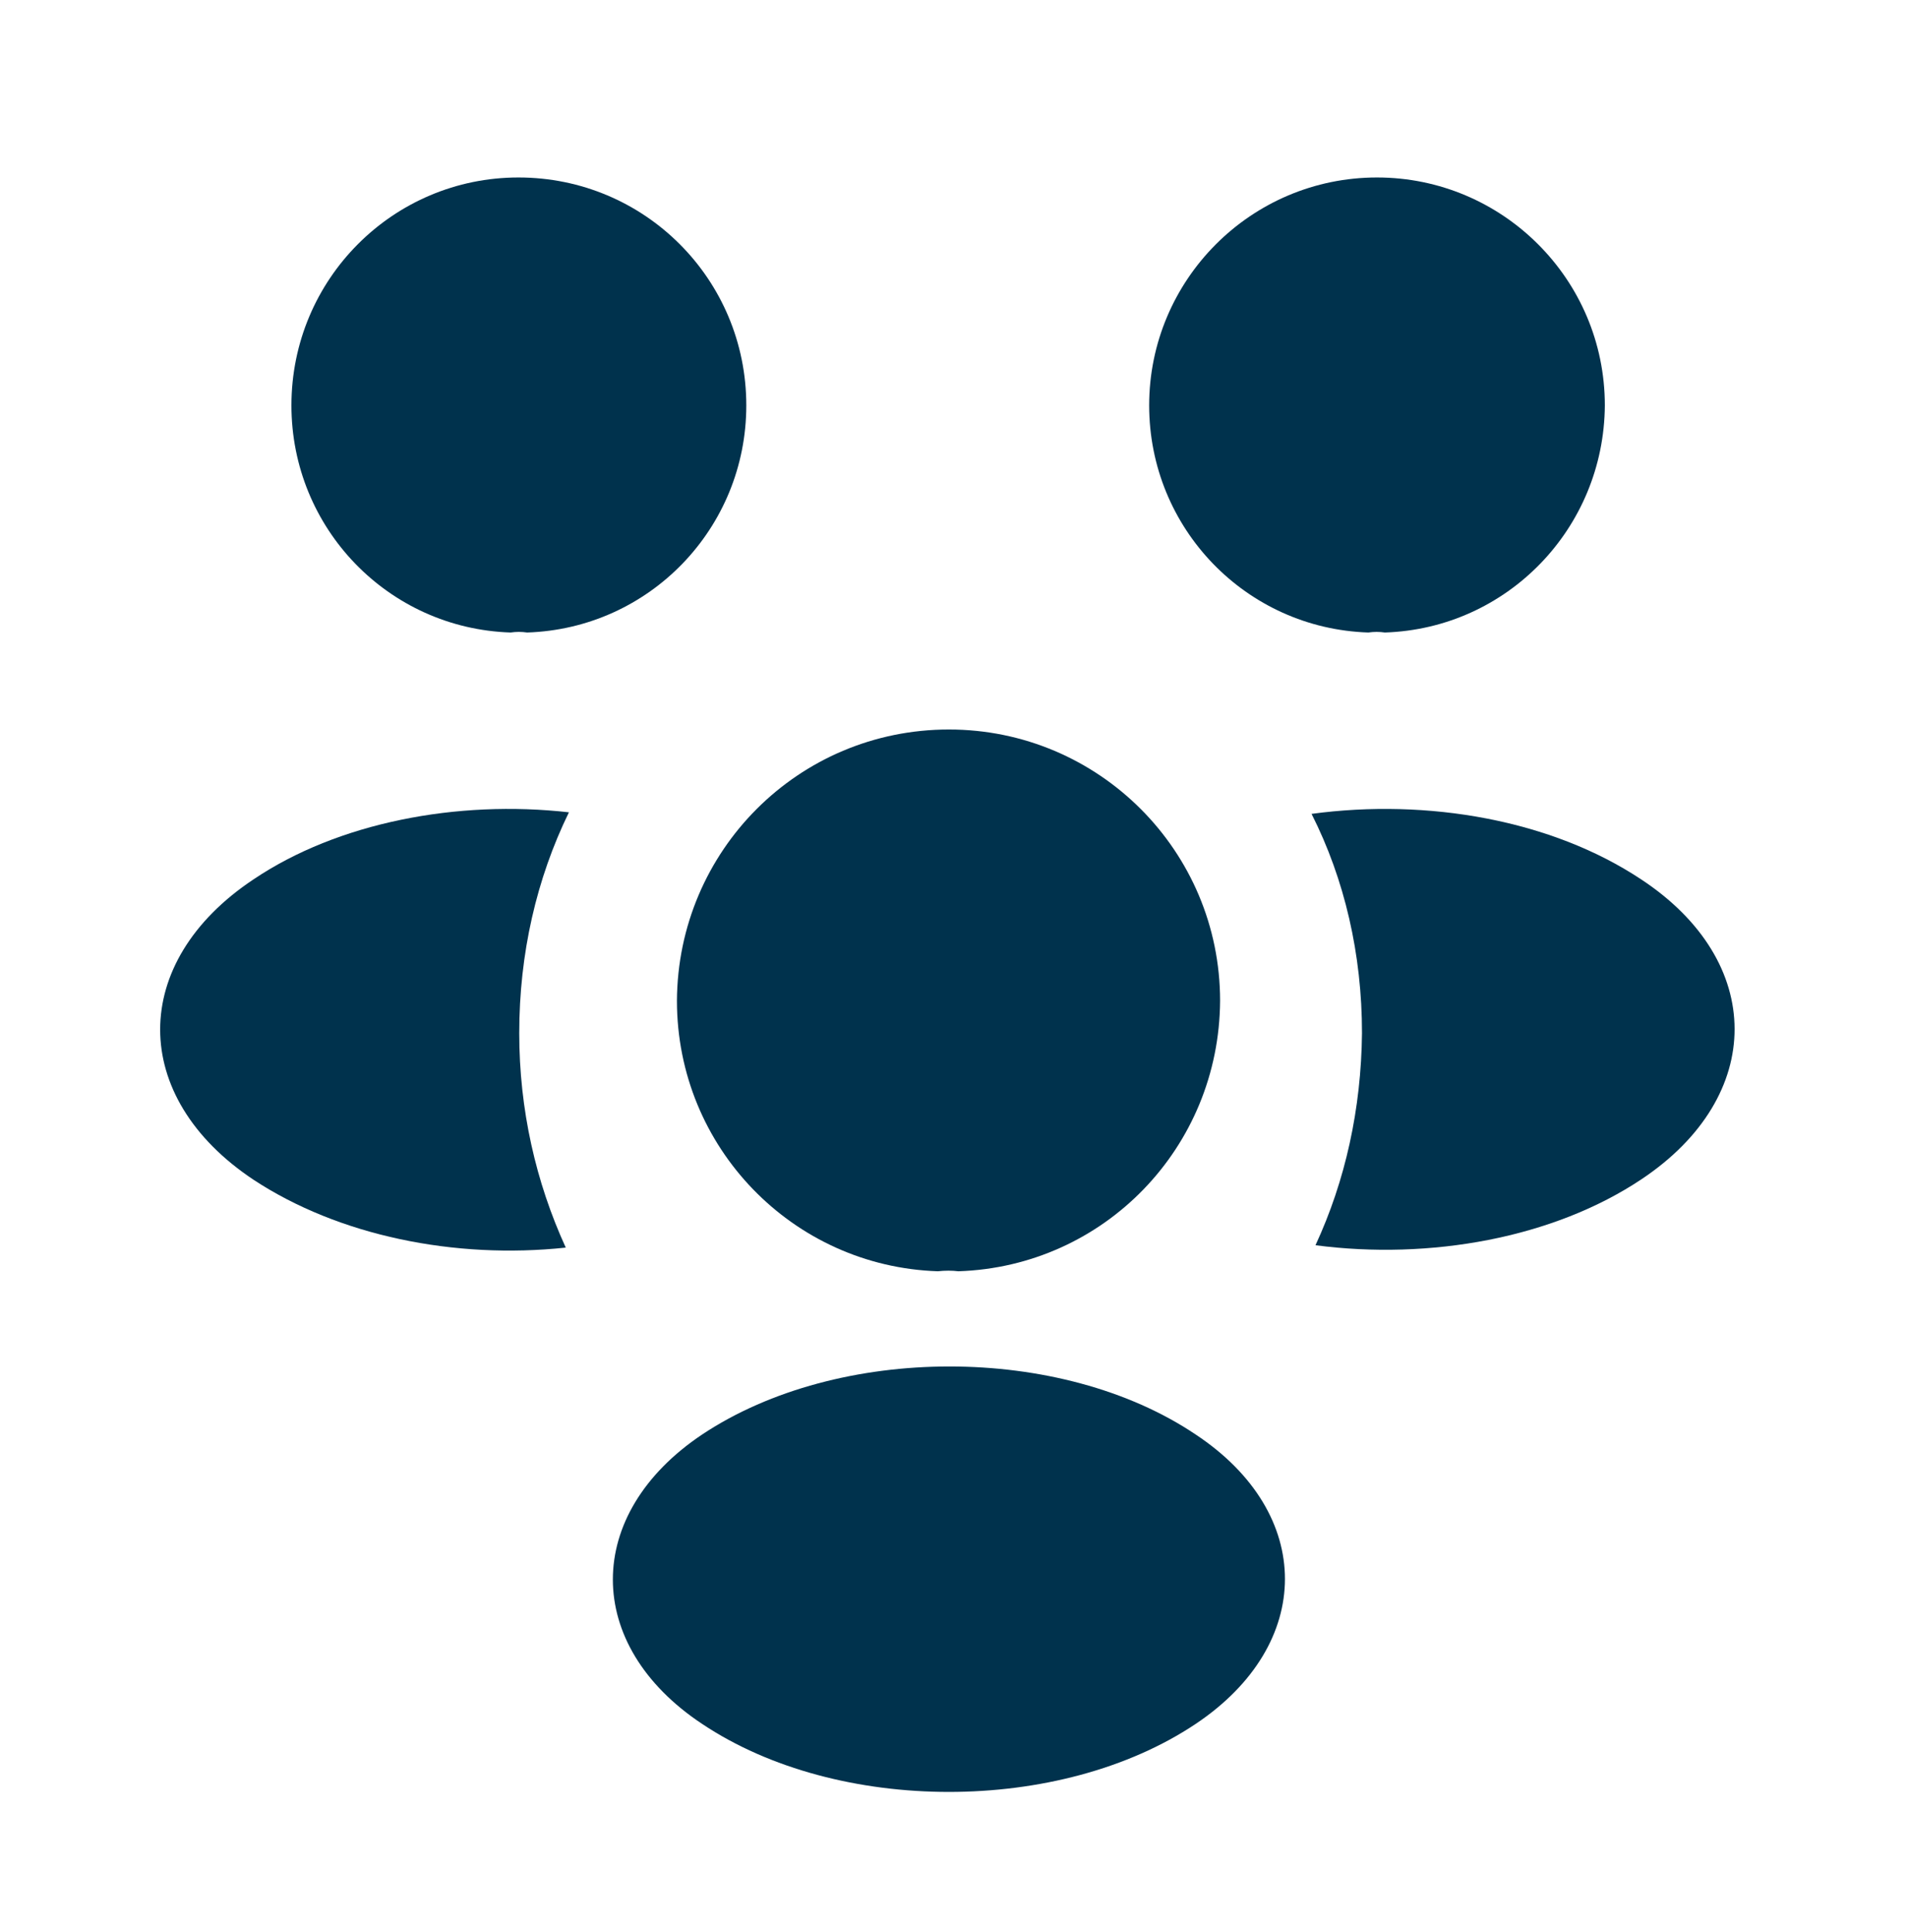 <svg width="78" height="79" viewBox="0 0 78 79" fill="none" xmlns="http://www.w3.org/2000/svg">
<path d="M56.644 25.863C56.419 25.83 56.193 25.83 55.967 25.863C50.969 25.701 47.003 21.606 47.003 16.576C47.003 11.449 51.163 7.257 56.322 7.257C61.449 7.257 65.641 11.417 65.641 16.576C65.608 21.606 61.642 25.701 56.644 25.863Z" fill="#00324D"/>
<path d="M67.155 48.209C63.544 50.627 58.481 51.53 53.806 50.917C55.031 48.273 55.676 45.339 55.708 42.243C55.708 39.019 54.999 35.955 53.645 33.279C58.417 32.634 63.479 33.537 67.123 35.955C72.218 39.309 72.218 44.823 67.155 48.209Z" fill="#00324D"/>
<path d="M20.884 25.863C21.11 25.83 21.335 25.83 21.561 25.863C26.559 25.701 30.525 21.606 30.525 16.576C30.525 11.417 26.366 7.257 21.206 7.257C16.079 7.257 11.92 11.417 11.92 16.576C11.92 21.606 15.886 25.701 20.884 25.863Z" fill="#00324D"/>
<path d="M21.238 42.243C21.238 45.371 21.916 48.338 23.141 51.014C18.594 51.498 13.854 50.53 10.372 48.241C5.277 44.855 5.277 39.341 10.372 35.955C13.822 33.634 18.691 32.699 23.27 33.215C21.948 35.923 21.238 38.986 21.238 42.243Z" fill="#00324D"/>
<path d="M39.199 51.981C38.941 51.949 38.651 51.949 38.361 51.981C32.428 51.788 27.688 46.919 27.688 40.921C27.72 34.794 32.653 29.829 38.812 29.829C44.939 29.829 49.904 34.794 49.904 40.921C49.872 46.919 45.164 51.788 39.199 51.981Z" fill="#00324D"/>
<path d="M28.719 58.656C23.85 61.912 23.85 67.265 28.719 70.49C34.265 74.198 43.358 74.198 48.905 70.49C53.774 67.233 53.774 61.88 48.905 58.656C43.391 54.947 34.297 54.947 28.719 58.656Z" fill="#00324D"/>
</svg>
